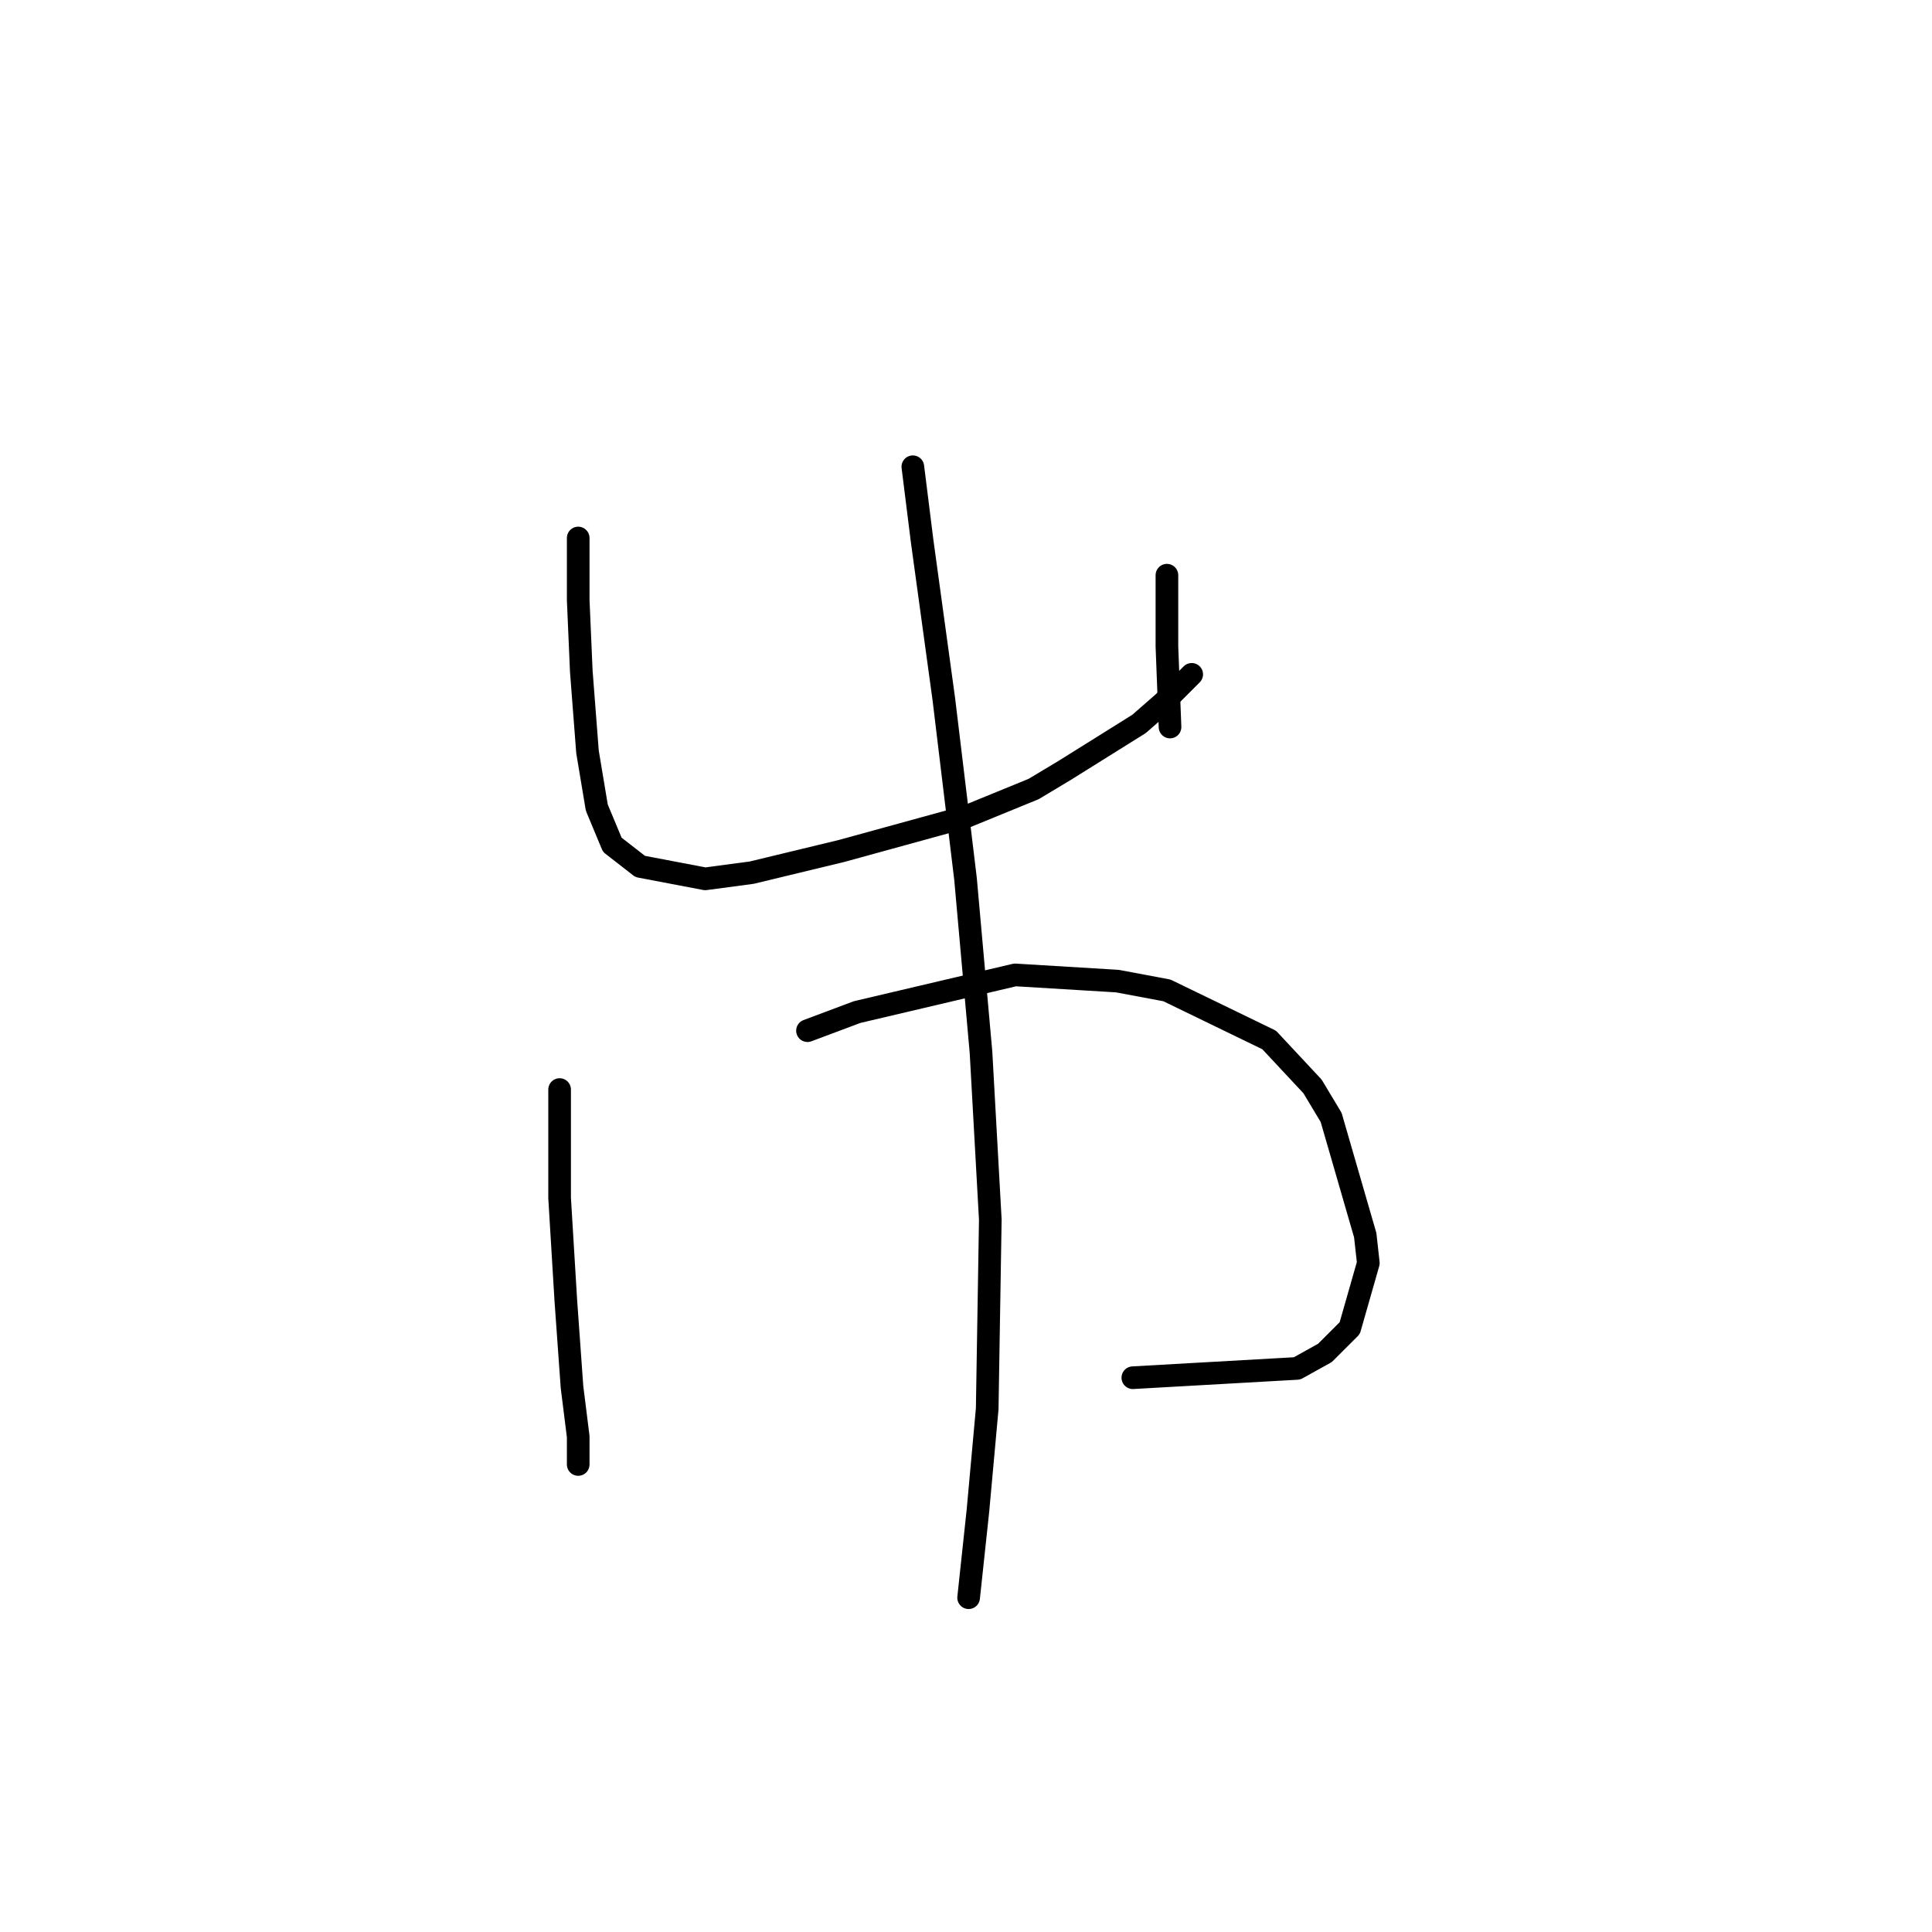 <?xml version="1.0" standalone="no"?>
    <svg width="256" height="256" xmlns="http://www.w3.org/2000/svg" version="1.1">
    <polyline stroke="black" stroke-width="3" stroke-linecap="round" fill="transparent" stroke-linejoin="round" points="76.615 71.289 76.615 79.501 77.025 88.944 77.846 99.619 79.078 107.009 81.131 111.936 84.826 114.81 93.448 116.452 99.607 115.631 111.513 112.757 127.936 108.241 136.969 104.546 141.074 102.082 150.928 95.924 154.213 93.05 157.908 89.354 157.908 89.354 " />
        <polyline stroke="black" stroke-width="3" stroke-linecap="round" fill="transparent" stroke-linejoin="round" points="154.623 76.216 154.623 85.659 155.034 96.334 155.034 96.334 " />
        <polyline stroke="black" stroke-width="3" stroke-linecap="round" fill="transparent" stroke-linejoin="round" points="74.151 144.371 74.151 158.741 74.972 172.29 75.793 183.786 76.615 190.355 76.615 194.05 76.615 194.05 " />
        <polyline stroke="black" stroke-width="3" stroke-linecap="round" fill="transparent" stroke-linejoin="round" points="106.997 136.57 113.566 134.107 134.505 129.18 148.054 130.001 154.623 131.233 168.172 137.802 173.92 143.96 176.383 148.066 180.9 163.668 181.31 167.363 178.847 175.985 175.562 179.269 171.867 181.322 150.107 182.554 150.107 182.554 " />
        <polyline stroke="black" stroke-width="3" stroke-linecap="round" fill="transparent" stroke-linejoin="round" points="120.956 61.846 122.188 71.7 125.062 92.639 127.936 116.452 129.989 139.444 131.221 161.615 130.81 186.66 129.578 200.209 128.347 211.705 128.347 211.705 " />
        </svg>